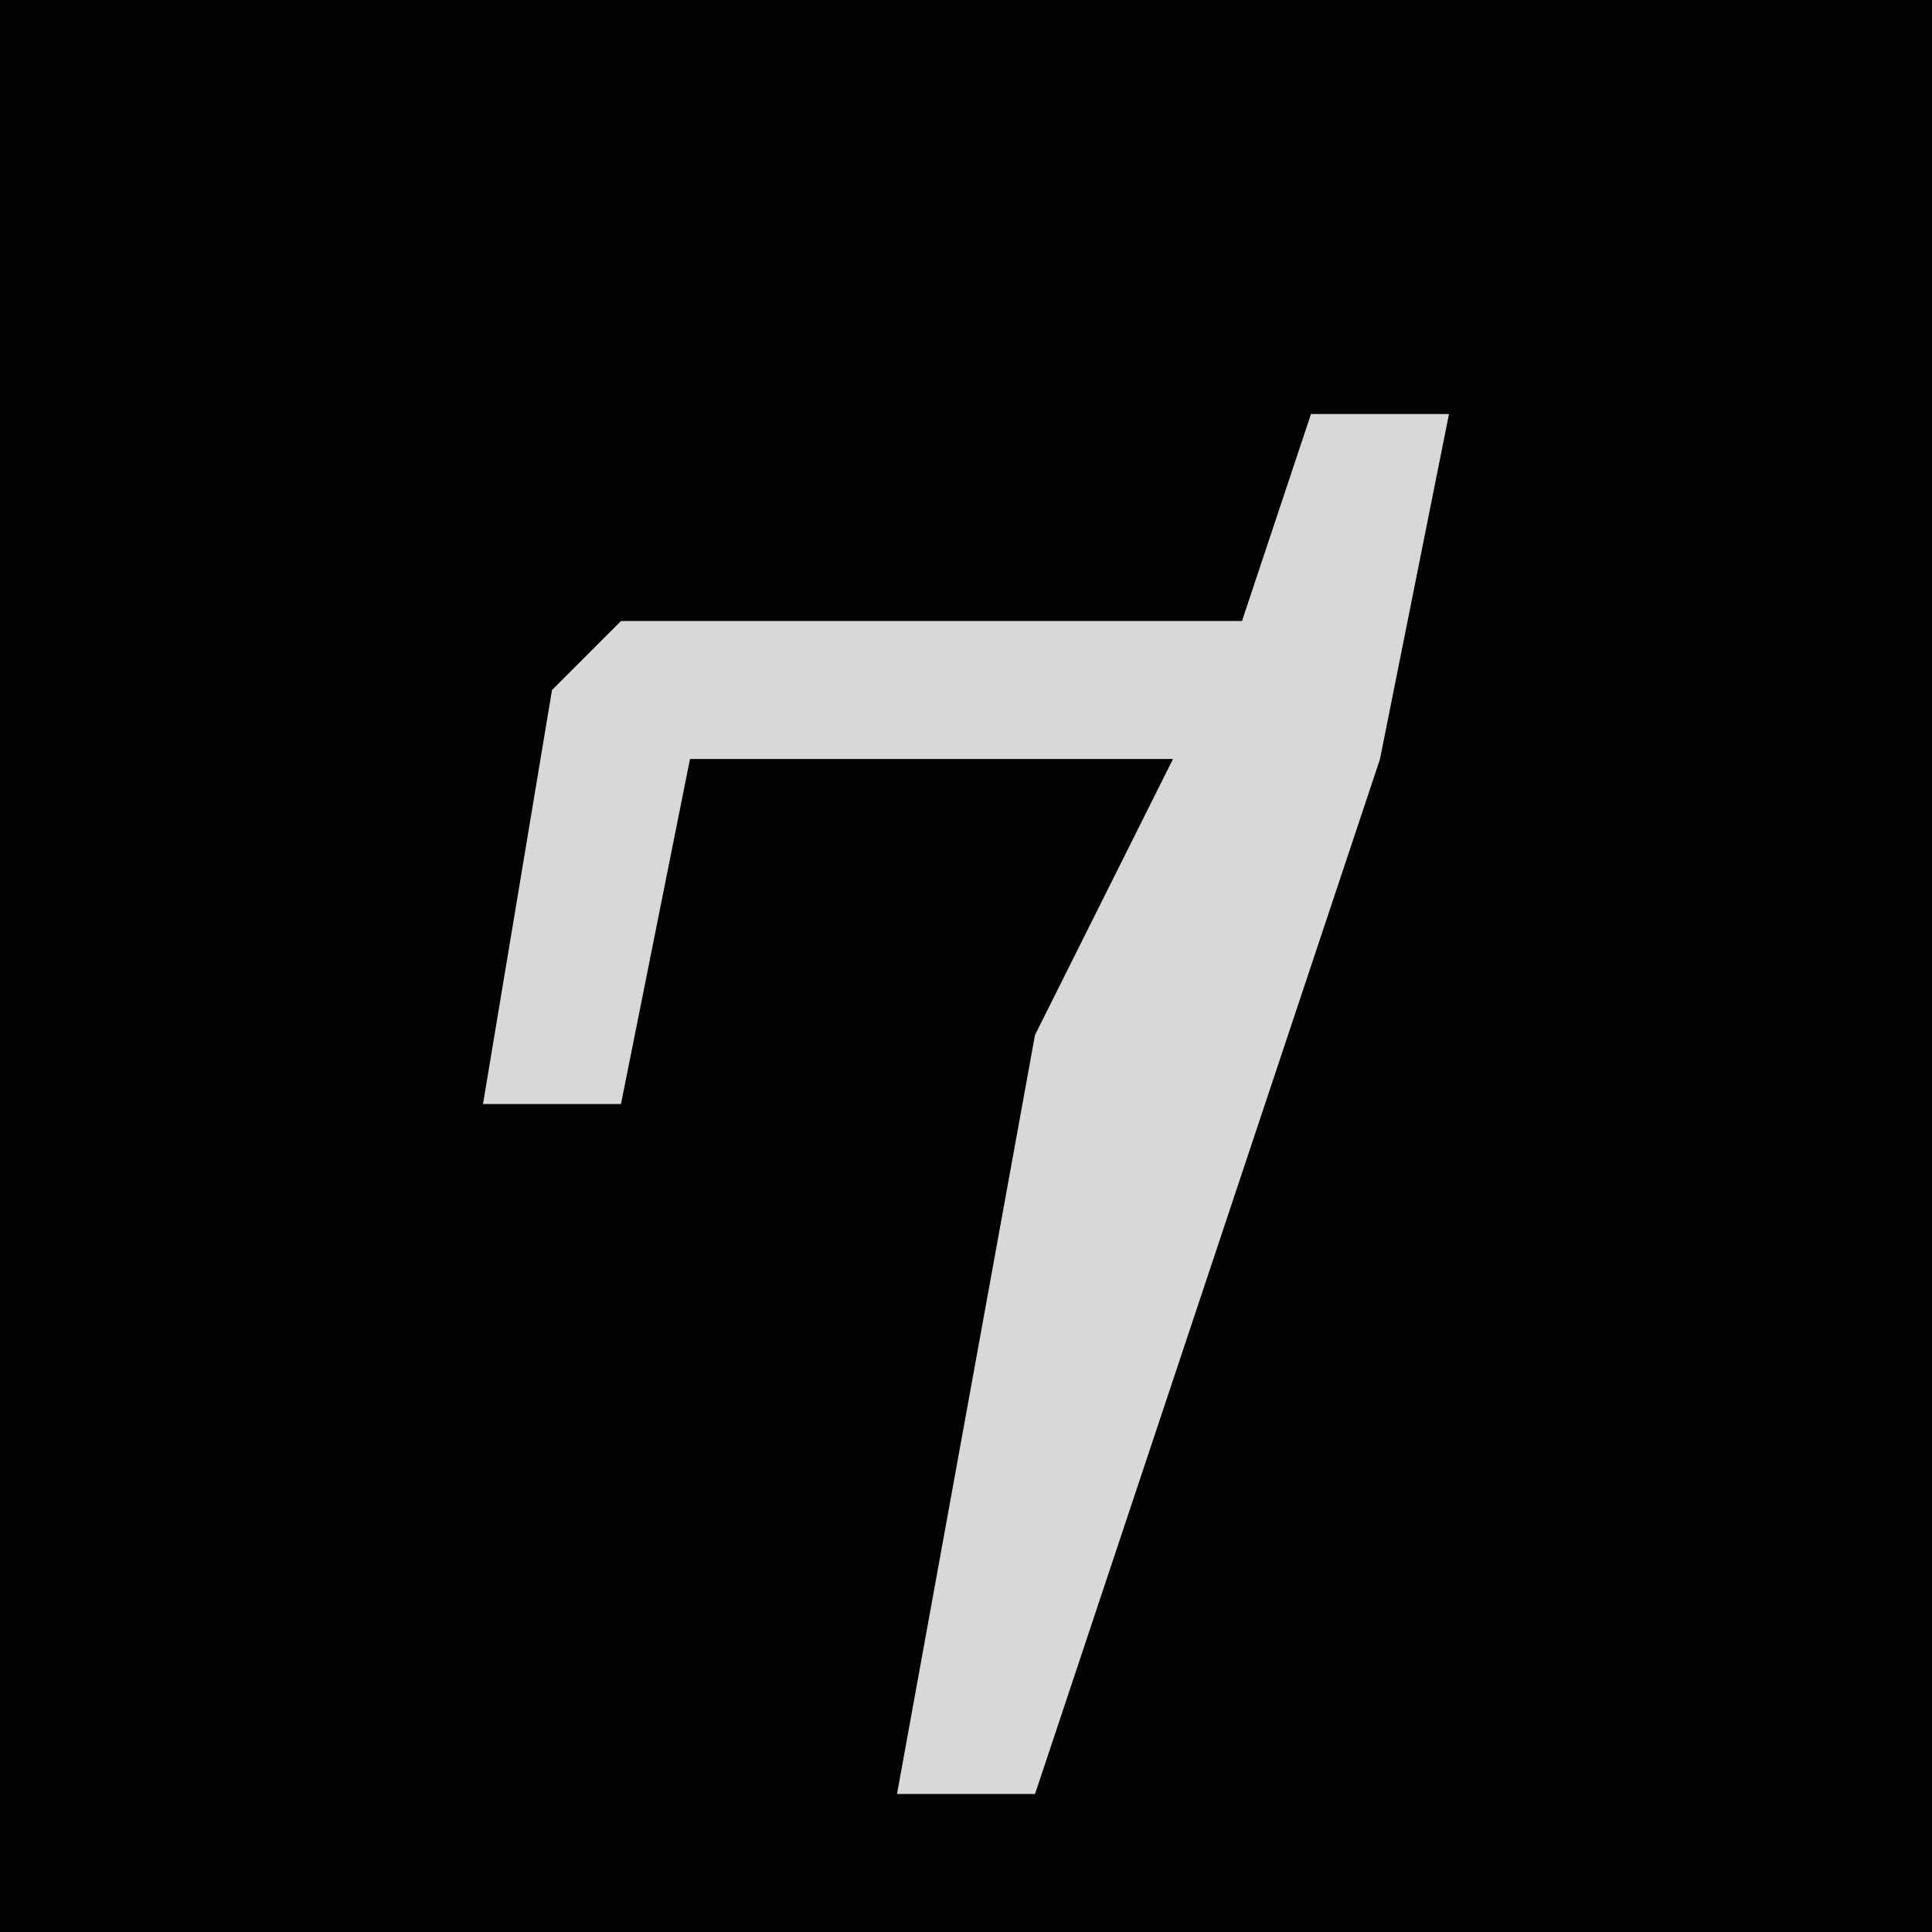 <?xml version="1.0" encoding="UTF-8"?>
<svg version="1.1" xmlns="http://www.w3.org/2000/svg" width="28" height="28">
<path d="M0,0 L28,0 L28,28 L0,28 Z " fill="#020202" transform="translate(0,0)"/>
<path d="M0,0 L2,0 L1,5 L-4,20 L-6,20 L-4,9 L-2,5 L-9,5 L-10,10 L-12,10 L-11,4 L-10,3 L-1,3 Z " fill="#D8D8D8" transform="translate(19,6)"/>
</svg>
